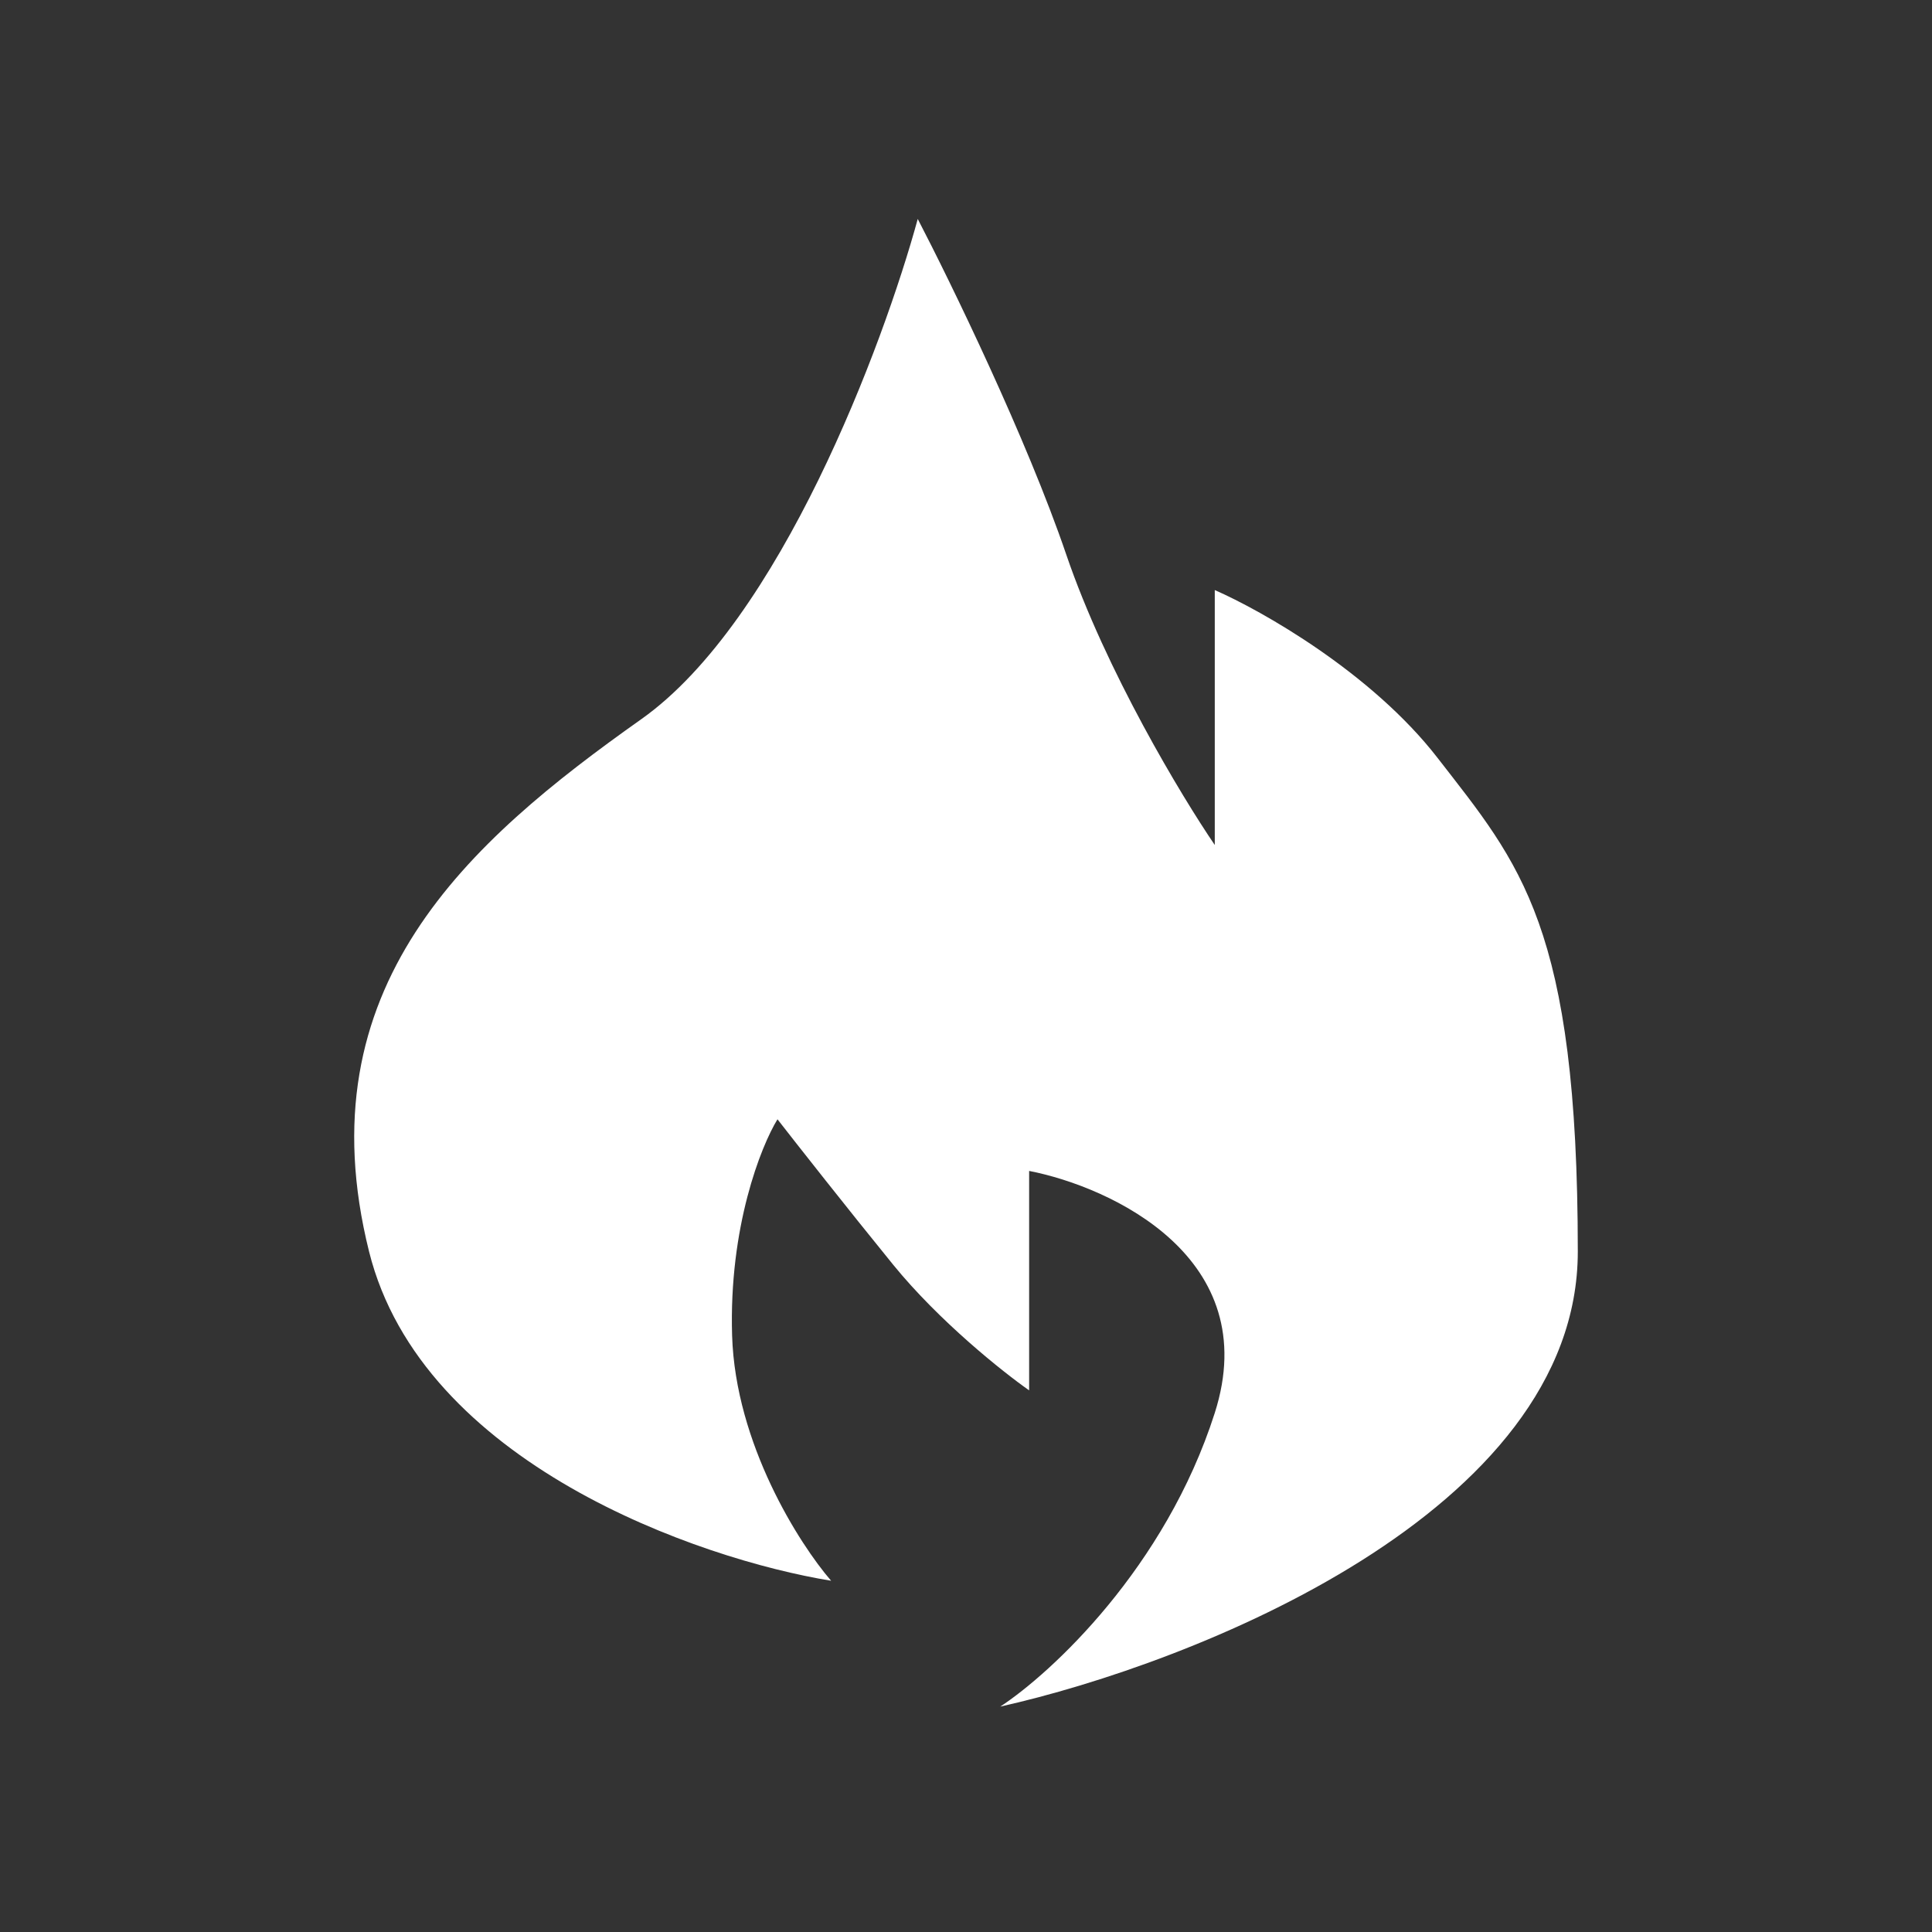 <svg width="300" height="300" viewBox="0 0 300 300" fill="none" xmlns="http://www.w3.org/2000/svg">
<rect x="0" y="0" width="300" height="300" fill="#333333" stroke="none"/>
<path d="M99.588 111.668C121.111 96.435 137.168 53.542 142.507 34C147.631 43.855 159.418 68.074 165.568 86.113C171.717 104.152 183.504 123.694 188.629 131.21V91.625C195.889 94.798 212.971 104.452 223.22 117.681C236.032 134.217 245 143.738 245 194.347C245 234.835 185.212 258.319 155.319 265C163.219 259.822 180.942 243.453 188.629 219.401C196.316 195.349 172.614 184.325 159.803 181.82V215.894C155.746 213.054 145.838 205.171 138.663 196.351C131.489 187.532 123.717 177.644 120.727 173.803C118.165 177.978 113.168 190.539 113.681 207.375C114.193 224.212 124.144 239.779 129.055 245.458C108.556 242.117 65.509 227.218 57.309 194.347C47.06 153.258 72.683 130.709 99.588 111.668Z" fill="white"/>
</svg>

